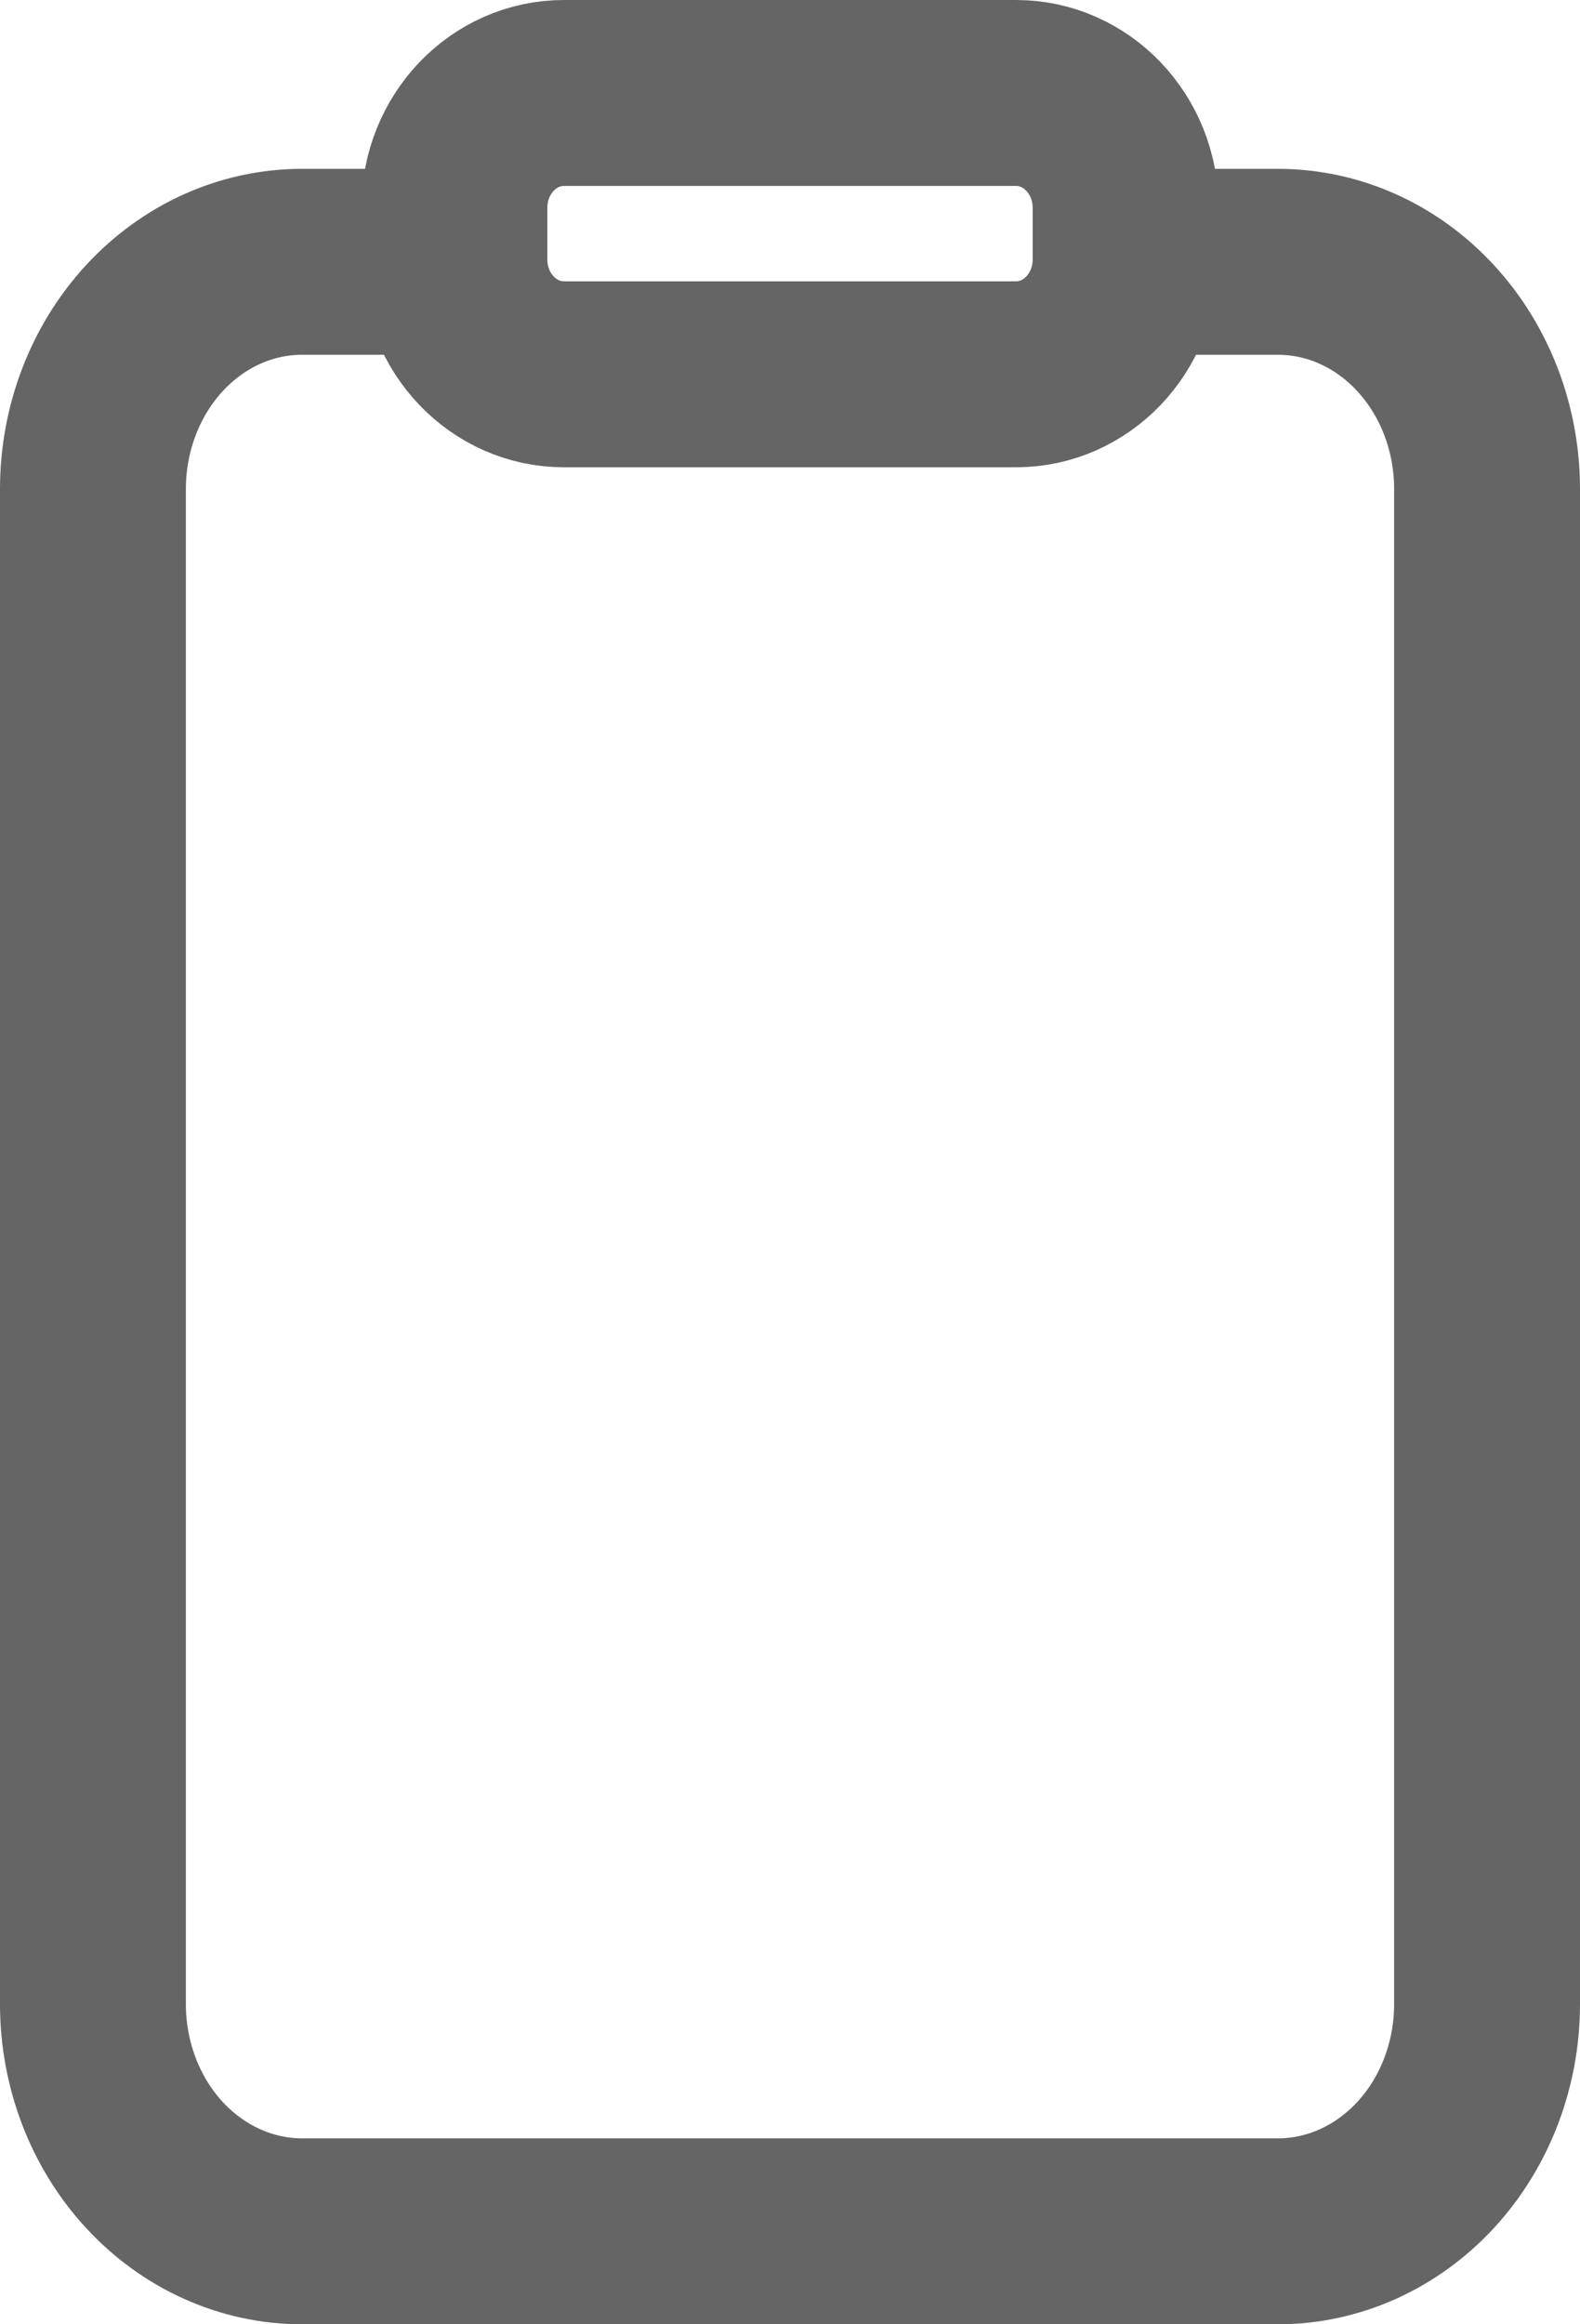 <svg width="17" height="25" viewBox="0 0 17 25" fill="none" xmlns="http://www.w3.org/2000/svg">
<path d="M12.25 2.816H13.75C14.347 2.816 14.919 3.073 15.341 3.532C15.763 3.99 16 4.612 16 5.26V21.556C16 22.204 15.763 22.826 15.341 23.284C14.919 23.742 14.347 24 13.75 24H3.25C2.653 24 2.081 23.742 1.659 23.284C1.237 22.826 1 22.204 1 21.556V5.26C1 4.612 1.237 3.99 1.659 3.532C2.081 3.073 2.653 2.816 3.25 2.816H4.75" stroke="#656565" stroke-width="2" stroke-linejoin="round"/>
<path d="M10.932 1H6.068C5.417 1 4.889 1.553 4.889 2.236V2.791C4.889 3.473 5.417 4.026 6.068 4.026H10.932C11.583 4.026 12.111 3.473 12.111 2.791V2.236C12.111 1.553 11.583 1 10.932 1Z" stroke="#656565" stroke-width="2" stroke-linejoin="round"/>
</svg>

